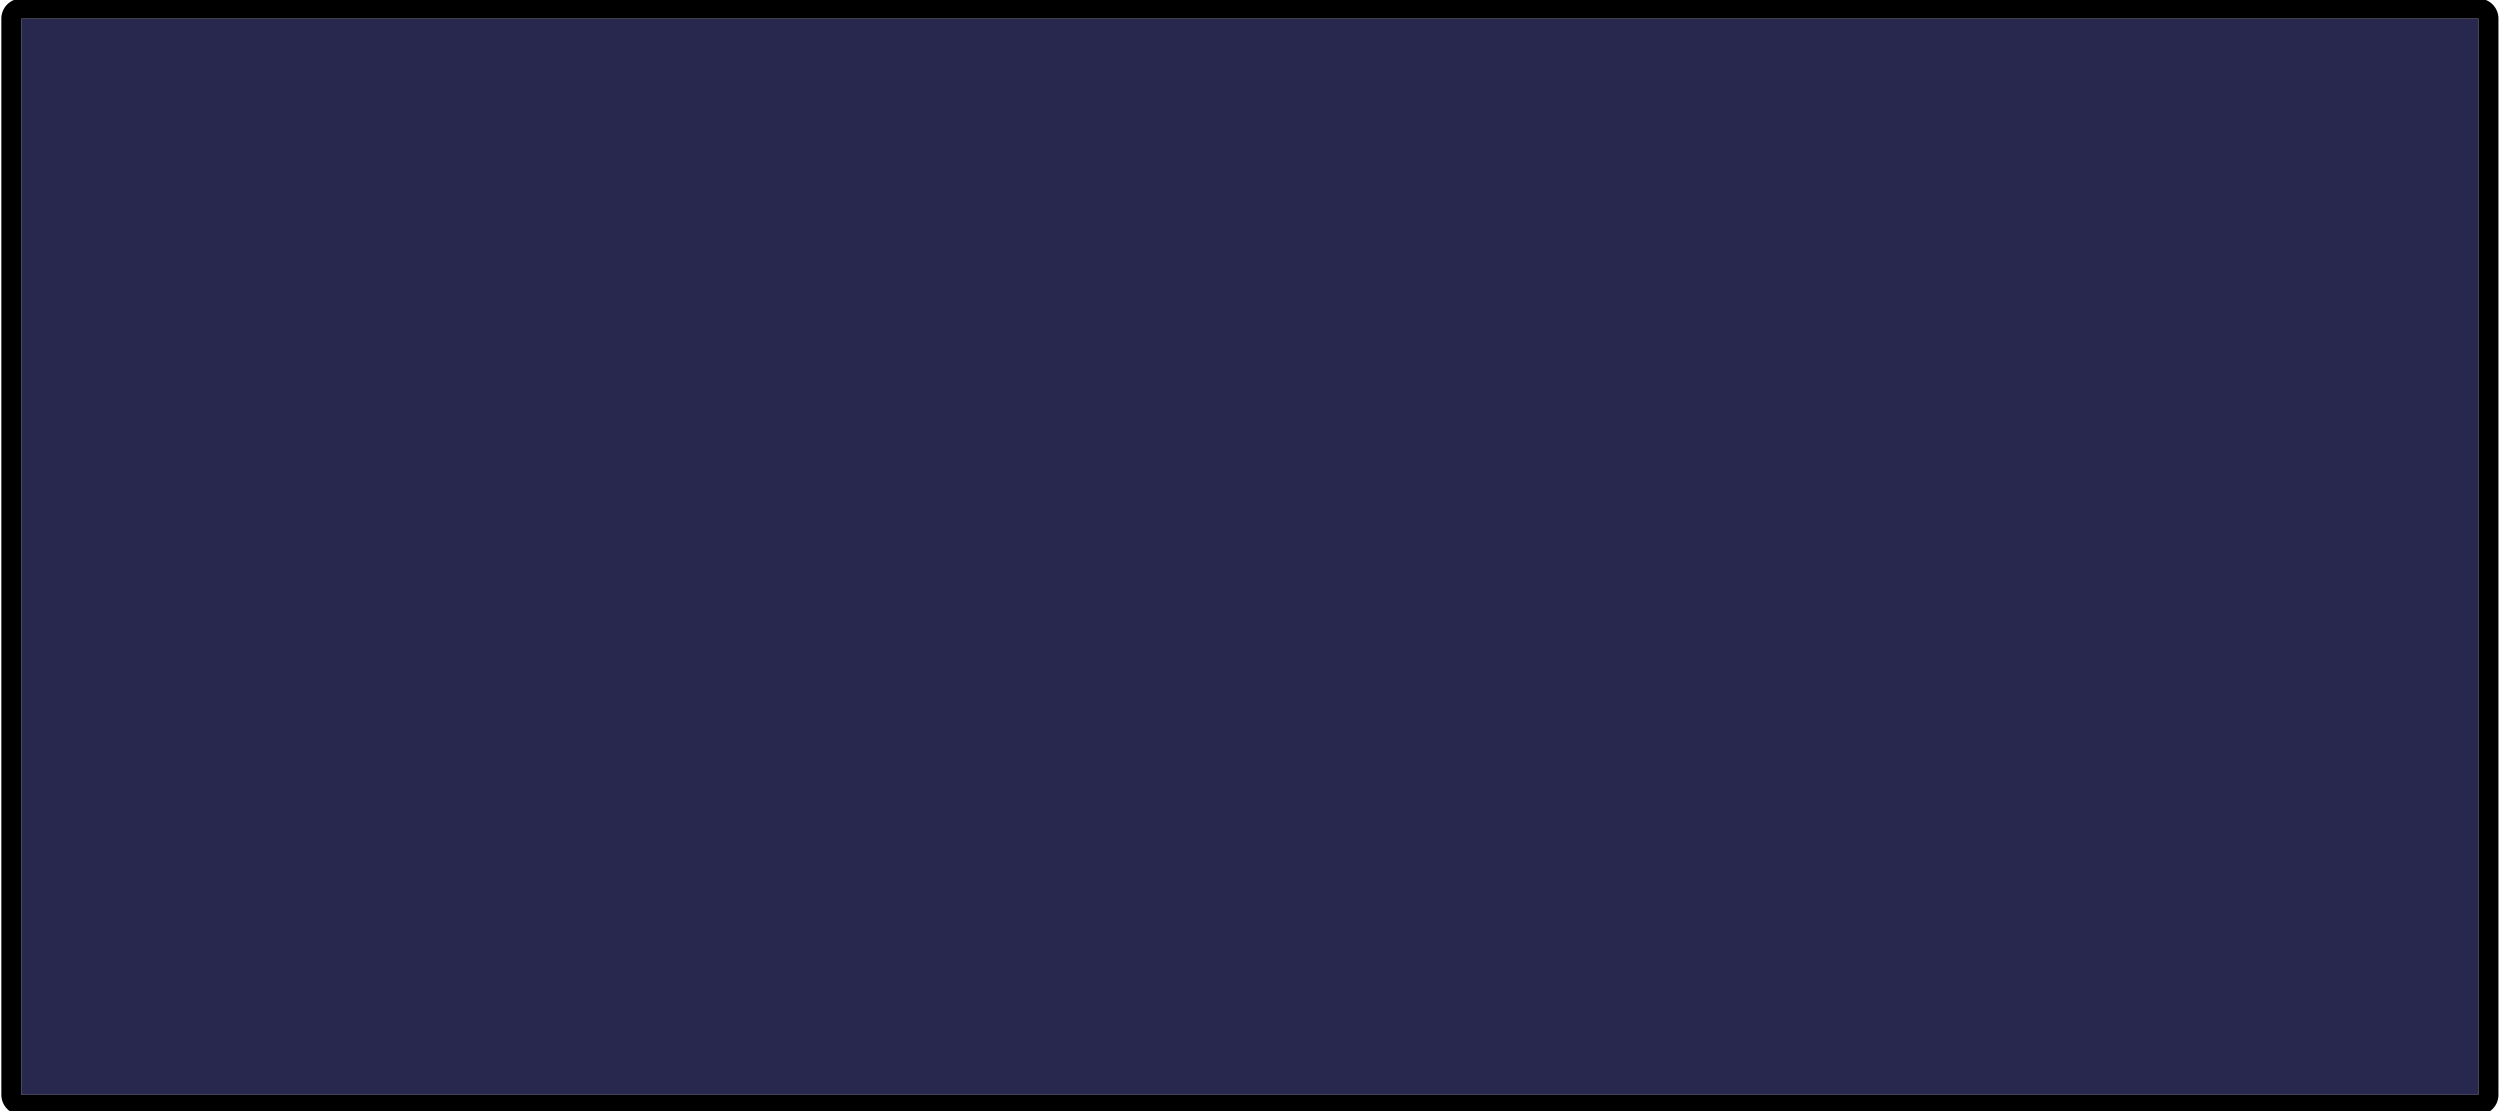 <?xml version="1.0" encoding="UTF-8" standalone="yes"?>
<!DOCTYPE svg PUBLIC "-//W3C//DTD SVG 1.1//EN" "http://www.w3.org/Graphics/SVG/1.1/DTD/svg11.dtd">

<svg width="900" height="400" viewBox="0 0 900 400" xmlns="http://www.w3.org/2000/svg" xmlns:xlink="http://www.w3.org/1999/xlink" version="1.1" baseProfile="full">
    <g transform="scale(1,-1) translate(0,-400)">
        <path d="M 1 1 L 1 388.445 L 1 388.445 L 885.529 388.445 L 885.529 388.445 L 885.529 1 L 885.529 1 L 1 1 Z" transform="scale(1,1) translate(6.698,4.869)" fill="#28274d" opacity="1"></path>
        <path d="M 894.964 1.692 L 895.681 1.801 L 896.372 1.979 L 897.035 2.221 L 897.665 2.525 L 898.26 2.887 L 898.816 3.302 L 899.328 3.767 L 899.793 4.28 L 900.209 4.835 L 900.57 5.43 L 900.874 6.061 L 901.116 6.723 L 901.294 7.415 L 901.404 8.131 L 901.441 8.868 L 901.441 396.314 L 901.404 397.051 L 901.294 397.767 L 901.116 398.459 L 900.874 399.122 L 900.57 399.752 L 900.209 400.347 L 899.793 400.902 L 899.328 401.415 L 898.816 401.88 L 898.26 402.296 L 897.665 402.657 L 897.035 402.961 L 896.372 403.203 L 895.681 403.381 L 894.964 403.49 L 894.227 403.527 L 9.698 403.527 L 8.961 403.49 L 8.244 403.381 L 7.553 403.203 L 6.89 402.961 L 6.26 402.657 L 5.665 402.296 L 5.109 401.88 L 4.597 401.415 L 4.131 400.902 L 3.716 400.347 L 3.355 399.752 L 3.051 399.122 L 2.808 398.459 L 2.631 397.767 L 2.521 397.051 L 2.484 396.314 L 2.484 8.868 L 2.521 8.131 L 2.631 7.415 L 2.808 6.723 L 3.051 6.061 L 3.355 5.43 L 3.716 4.835 L 4.131 4.28 L 4.597 3.767 L 5.109 3.302 L 5.665 2.887 L 6.26 2.525 L 6.89 2.221 L 7.553 1.979 L 8.244 1.801 L 8.961 1.692 L 9.698 1.655 L 894.227 1.655 Z M 894.227 8.868 L 9.698 8.868 L 9.698 396.314 L 894.227 396.314 Z" transform="scale(1,1) translate(-2,-3)" fill="#000000" opacity="1"></path>
    </g>
</svg>